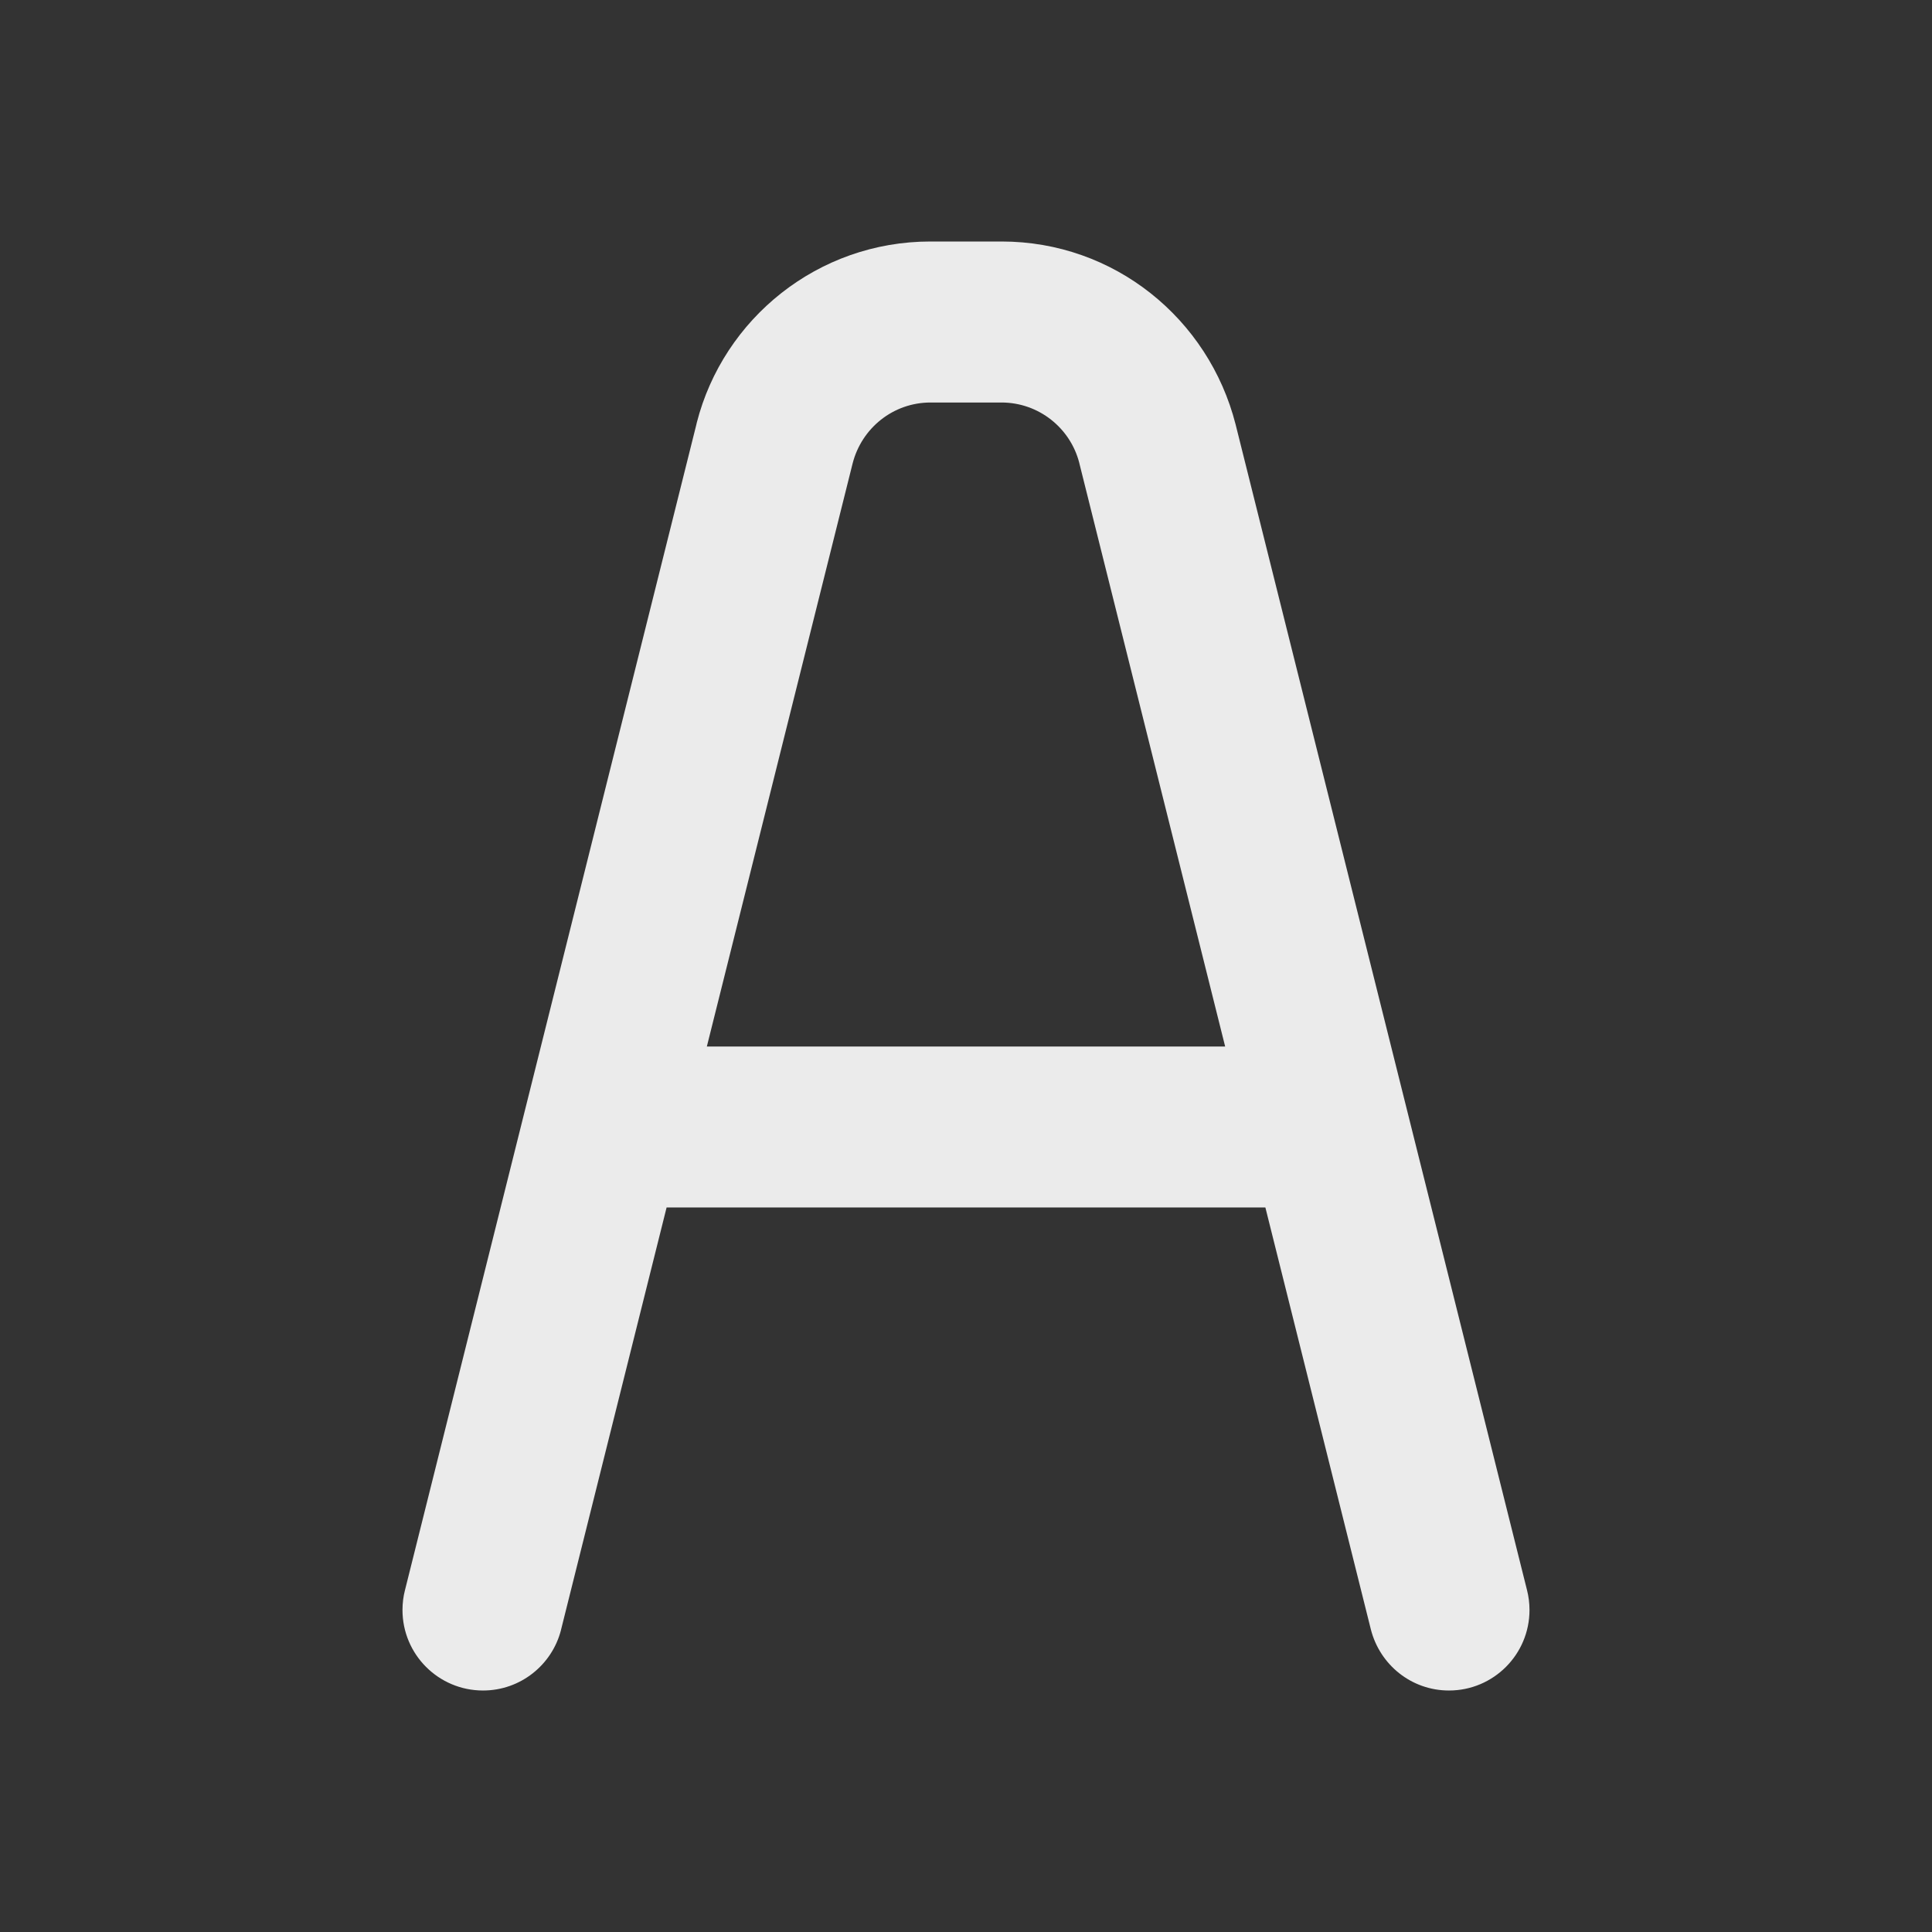 <!-- Generated by IcoMoon.io -->
<svg version="1.1" xmlns="http://www.w3.org/2000/svg" width="280" height="280" viewBox="0 0 280 280">
<rect x="0" y="0" width="280" height="280" fill="#333333" stroke="none"/>
<title>letter-english-a</title>
<path fill="#ebebeb" d="M221.319 230.502l-42.246-168.99c-3.913-15.345-17.611-26.512-33.917-26.512-0.014 0-0.028 0-0.043 0h-10.23c-0.012 0-0.026 0-0.040 0-16.306 0-30.004 11.167-33.864 26.27l-0.053 0.242-42.246 168.99c-0.221 0.85-0.349 1.826-0.349 2.831 0 6.444 5.224 11.668 11.668 11.668 5.438 0 10.008-3.721 11.301-8.756l0.017-0.081 15.29-61.165h86.781l15.29 61.165c1.311 5.116 5.881 8.837 11.319 8.837 6.444 0 11.668-5.224 11.668-11.668 0-1.005-0.127-1.981-0.366-2.912l0.017 0.081zM102.443 151.667l21.123-84.492c1.301-5.117 5.867-8.841 11.303-8.841 0.005 0 0.011 0 0.017 0h10.231c0.005 0 0.010 0 0.016 0 5.436 0 10.002 3.724 11.286 8.761l0.017 0.081 21.122 84.492z"></path>
</svg>
